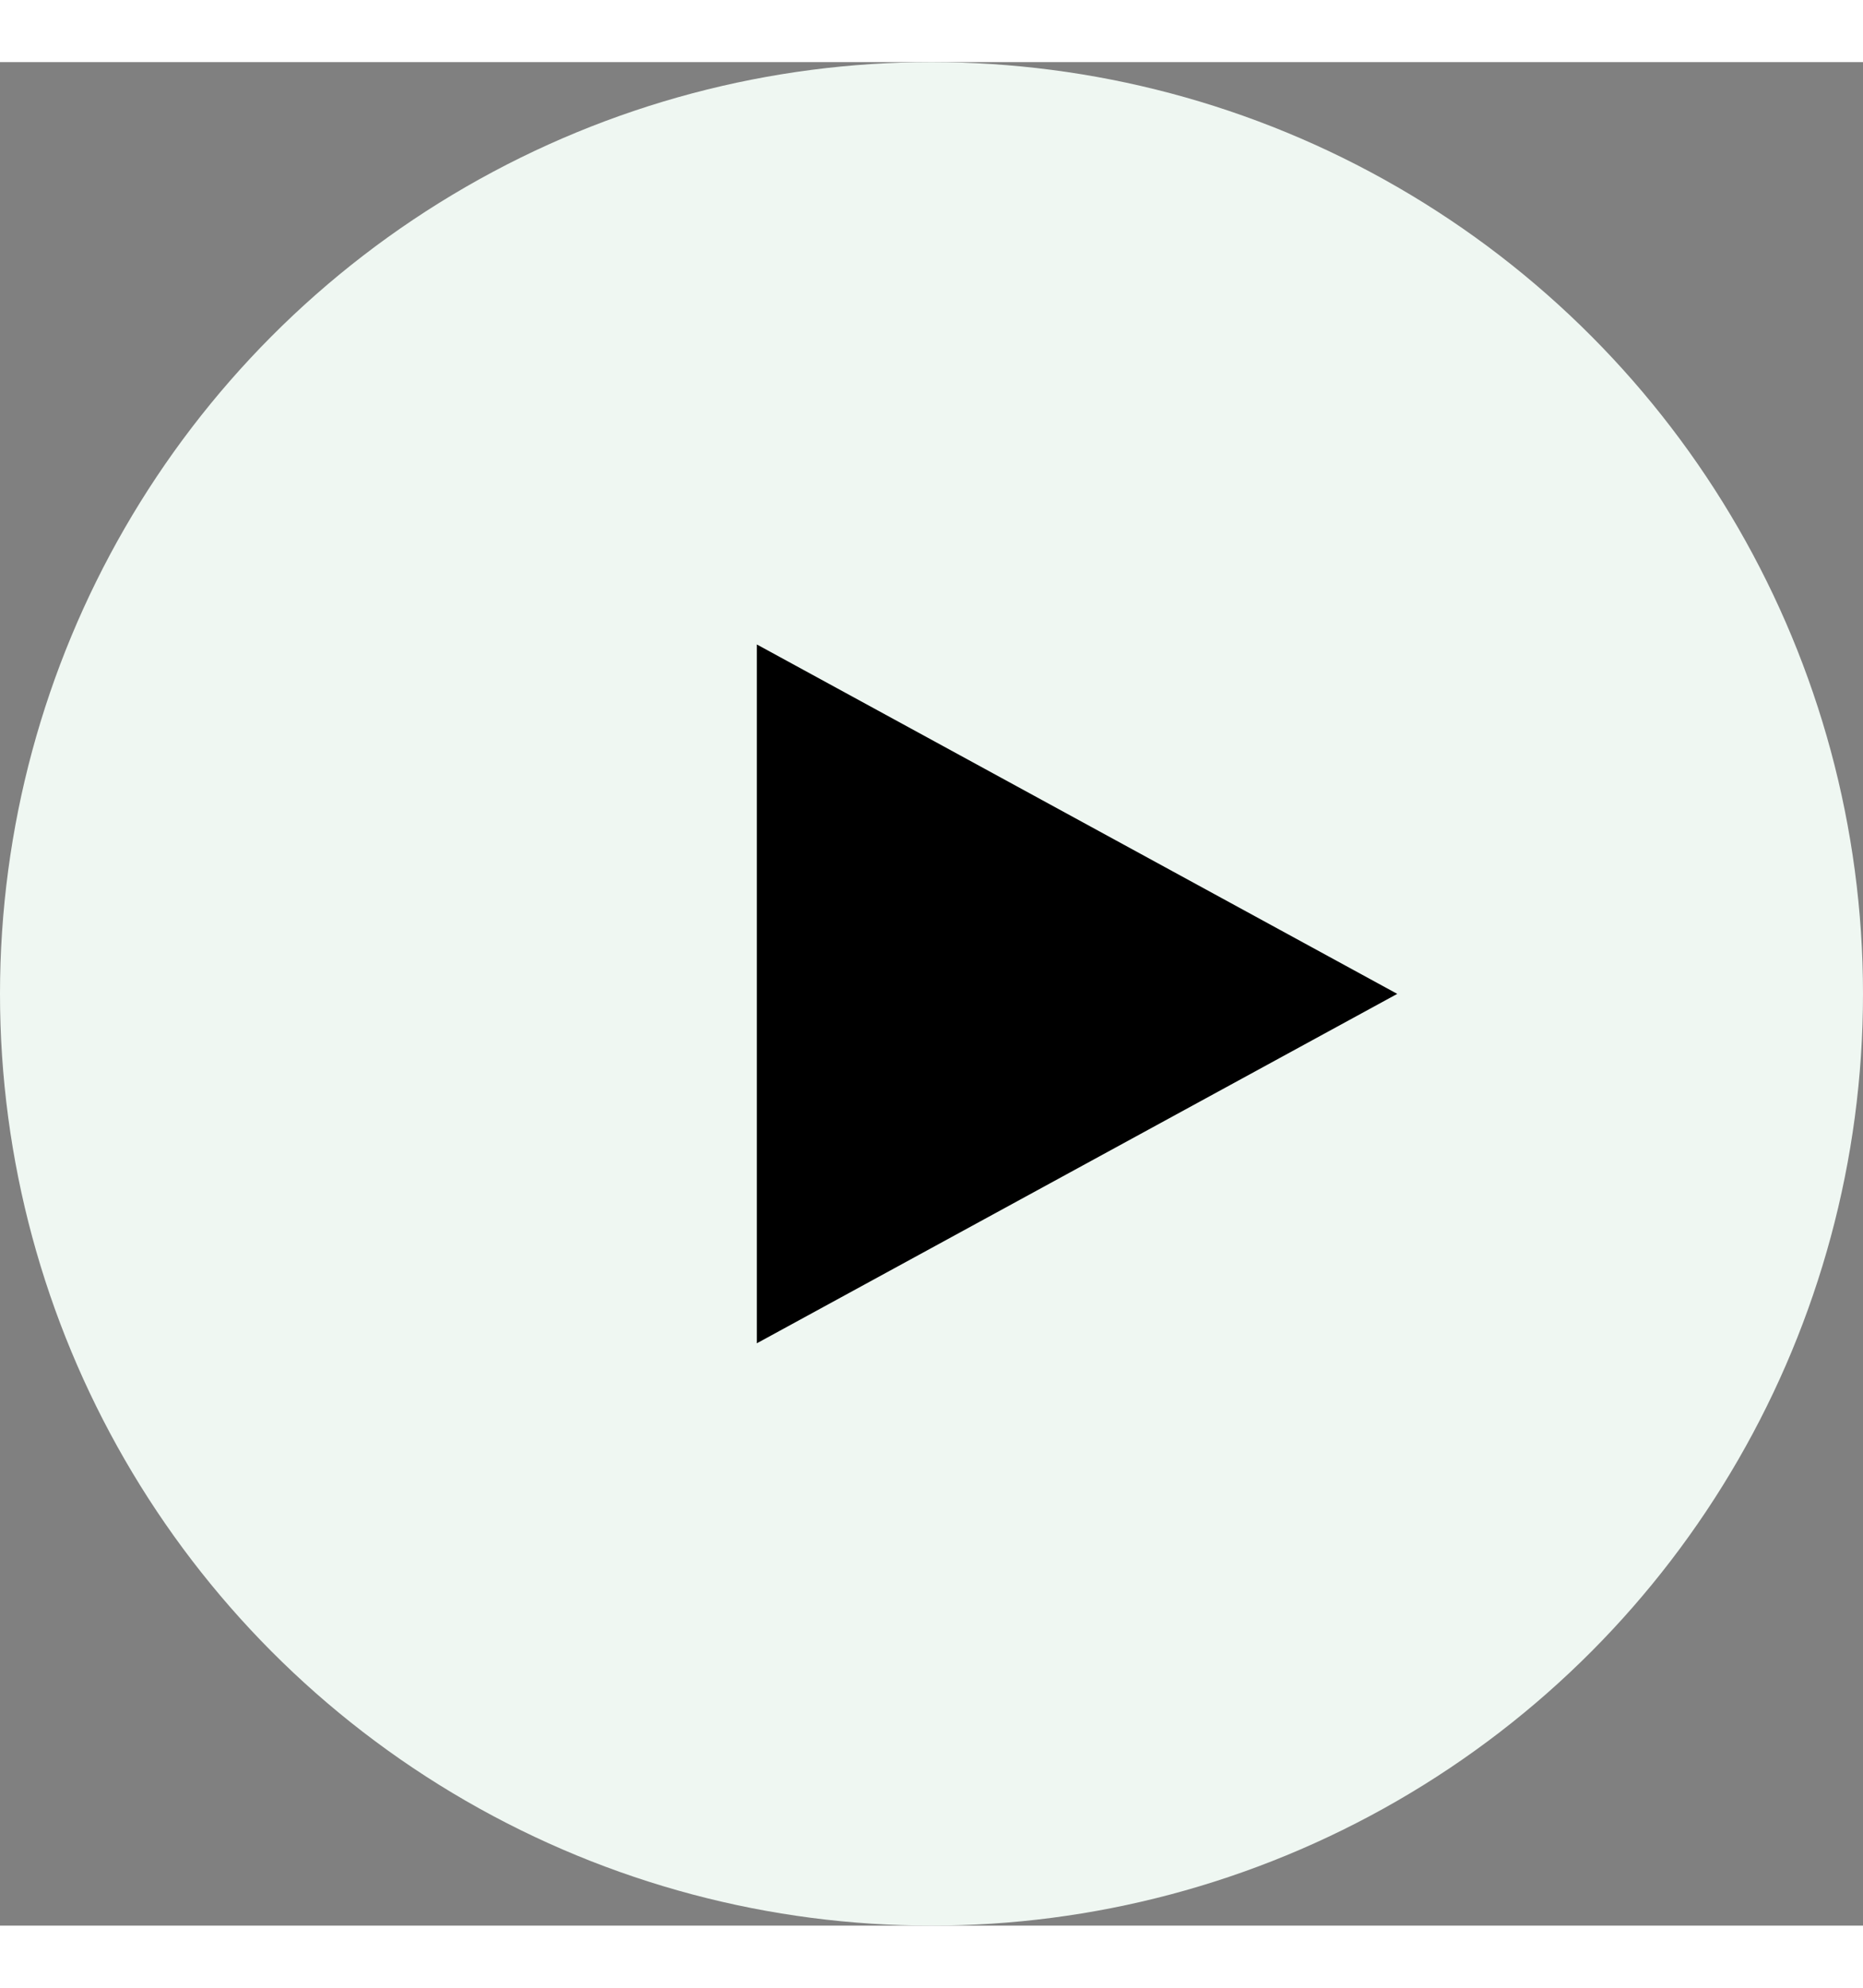 <svg xmlns="http://www.w3.org/2000/svg" width="30" height="32" viewBox="0 0 32 32" fill="none">
  <rect x="0" y="0" width="32" height="32" fill="#808080" stroke="none"/>
  <circle cx="16" cy="16" r="16" fill="#eff7f2ff"/>
  <polygon points="13,10 24,16 13,22" fill="#000"/>
</svg>